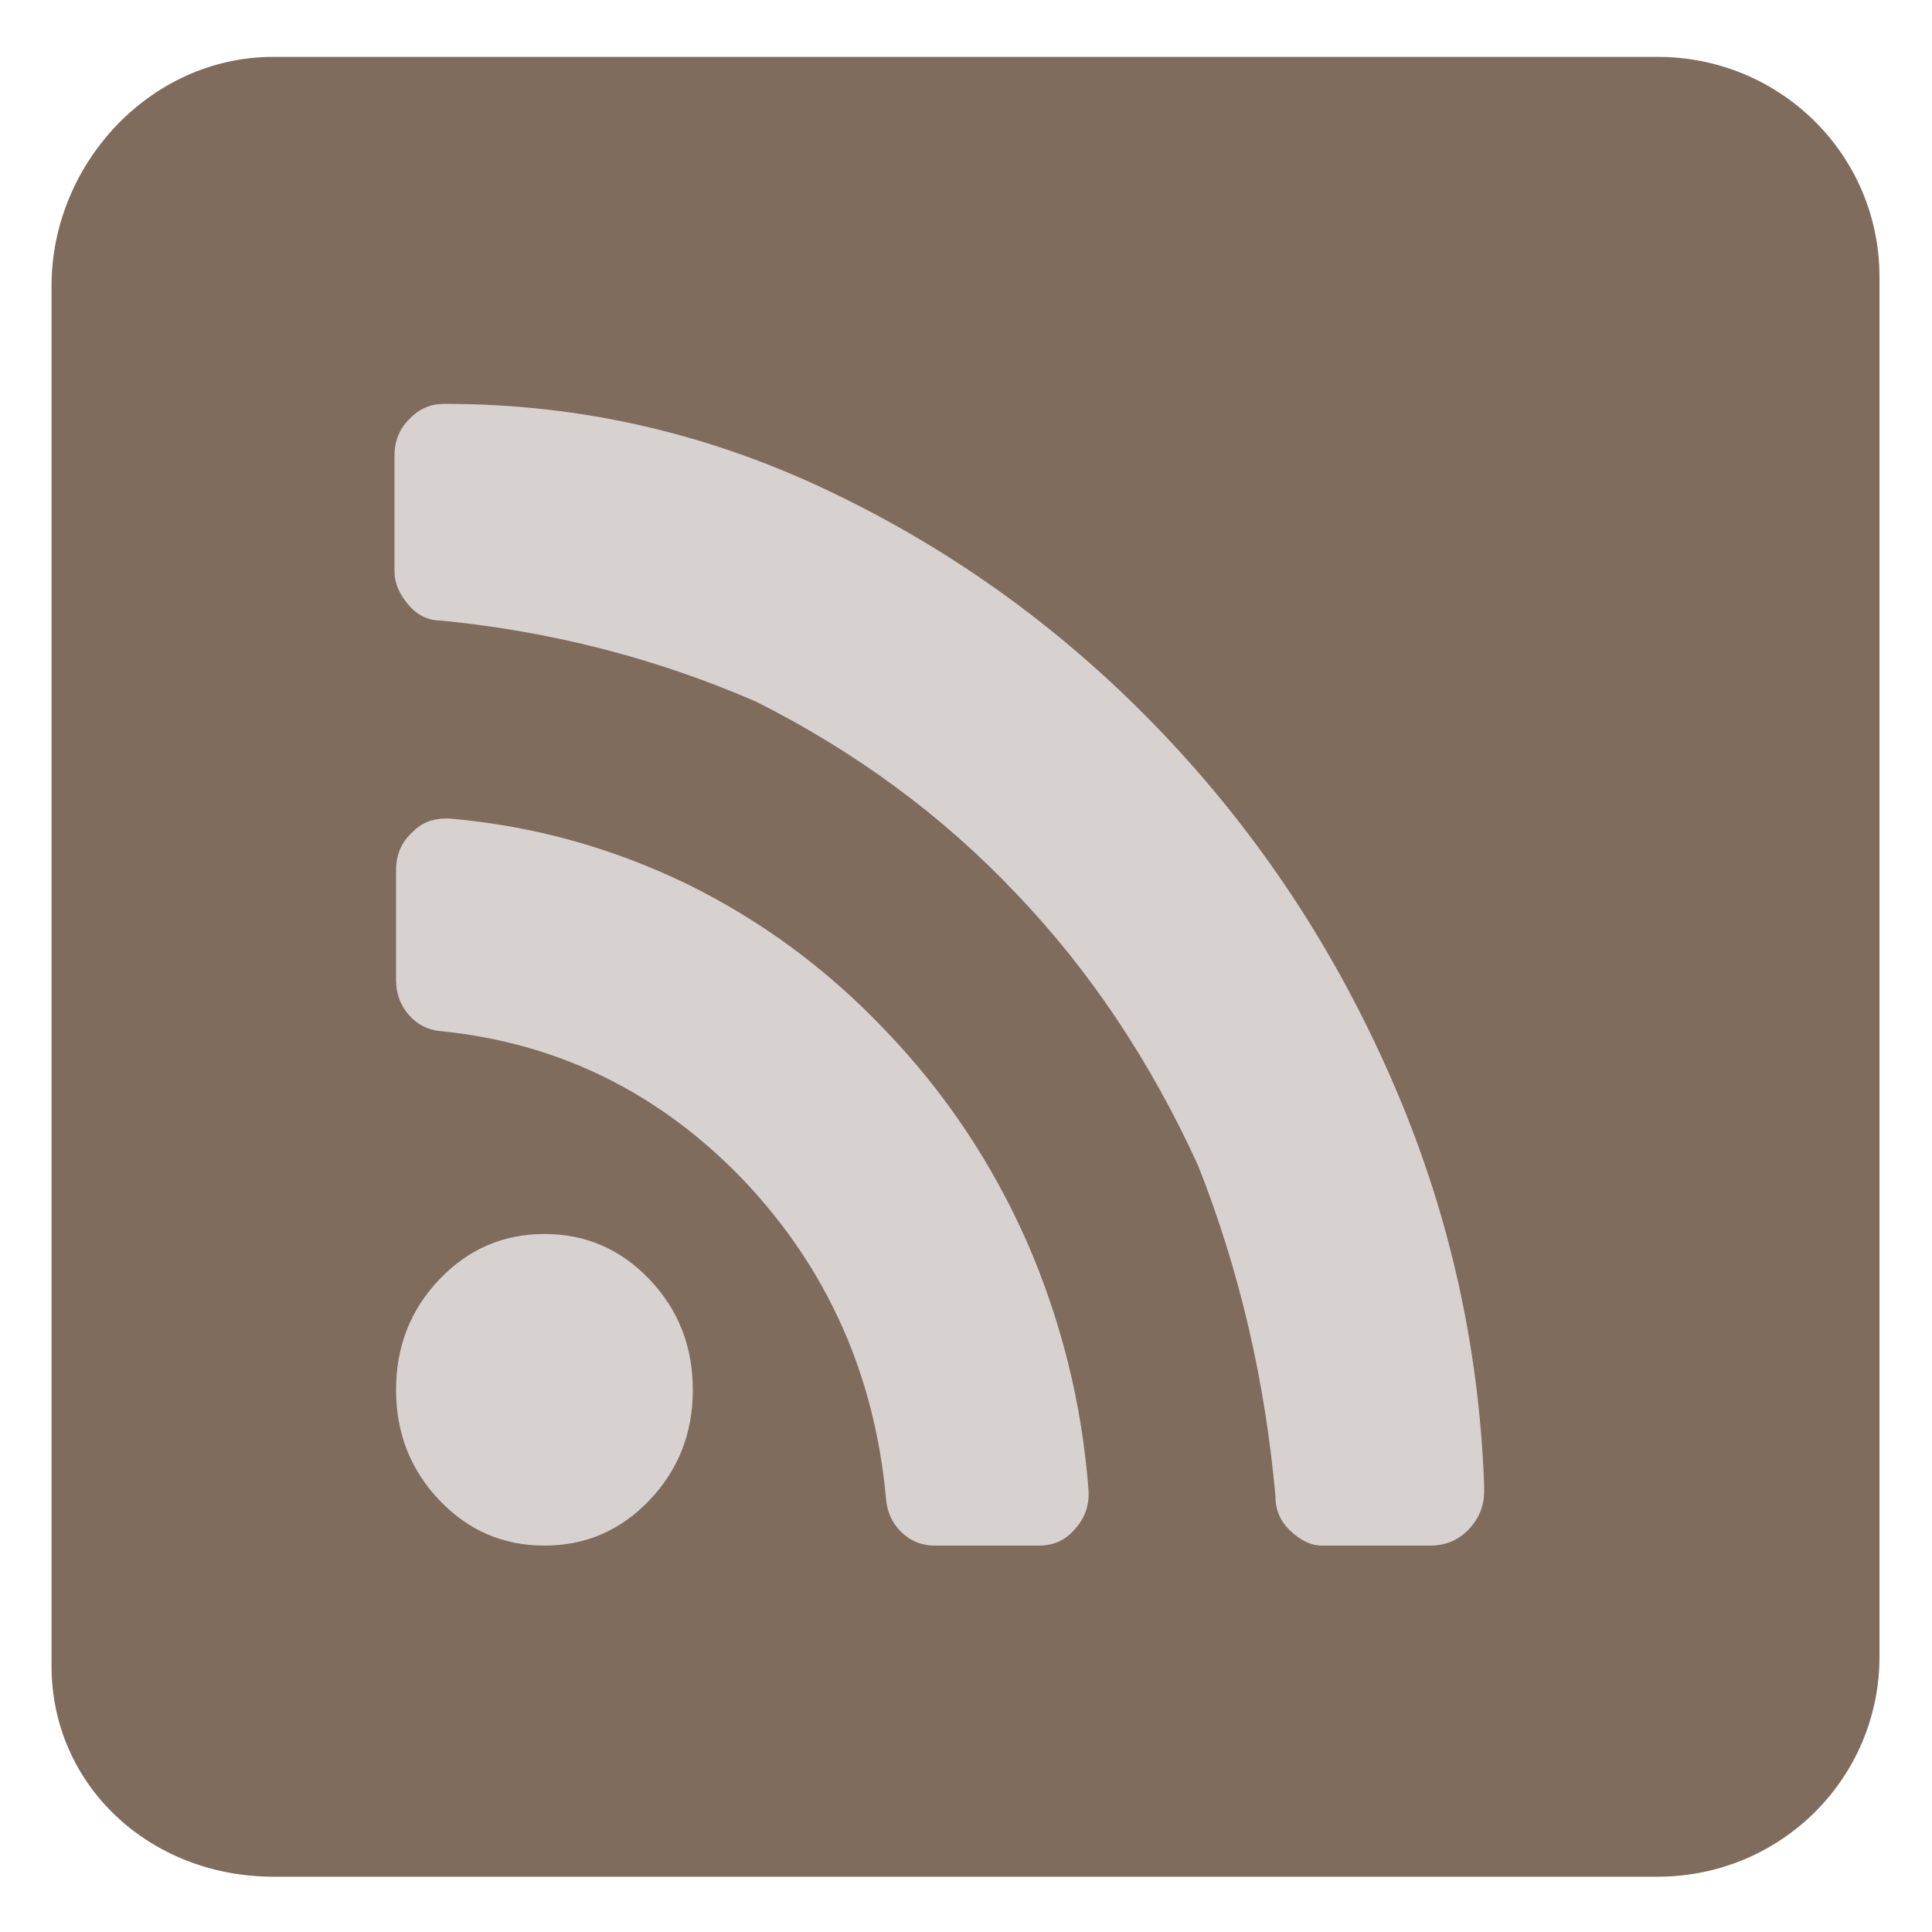 <svg width="32" height="32" version="1.1" viewBox="0 0 100 100" xmlns="http://www.w3.org/2000/svg">
 <g transform="matrix(.949 0 0 .941 28.1 -45.8)" fill="#806C5D">
  <path d="m-14.7 51.8h75.5c6.68 0 12.1 5.38 12.1 12.1v75.9c0 6.68-5.38 12.1-12.1 12.1h-75.5c-6.72 0-12.1-5-12.1-11.6v-75.9c0-6.7 5.38-12.6 12.1-12.6z" color="#000000" color-rendering="auto" fill="#806C5D" image-rendering="auto" shape-rendering="auto" solid-color="#000000" style="isolation:auto;mix-blend-mode:normal"/>
 </g>
 <g transform="matrix(.04 0 0 -.042 20.5 80)" fill="#d7d2cf" style="font-variant-east_asian:normal">
  <path d="m384 192q0-80-56-136t-136-56-136 56-56 136 56 136 136 56 136-56 56-136zm512-123q2-28-17-48-18-21-47-21h-135q-25 0-43 16.5t-20 41.5q-22 229-184 392-163 162-392 184-25 2-41.5 20t-16.5 43v135q0 29 21 47 17 17 43 17h5q160-13 306-80 146-68 259-182 114-113 182-259 67-146 80-306zm512-2q0-27-20-47t-50-20h-140q-20 0-40 17.5t-20 42.5q-20 215-100 408-93 194-236 336-142 143-336 236-193 80-408 100-25 0-42.5 20t-17.5 40v143q0 28 20 46 18 18 44 18h3q262 0 501-110 240-110 426-296t296-426q110-239 120-501z" fill="#d7d2cf" style="font-variant-east_asian:normal"/>
 </g>
</svg>
